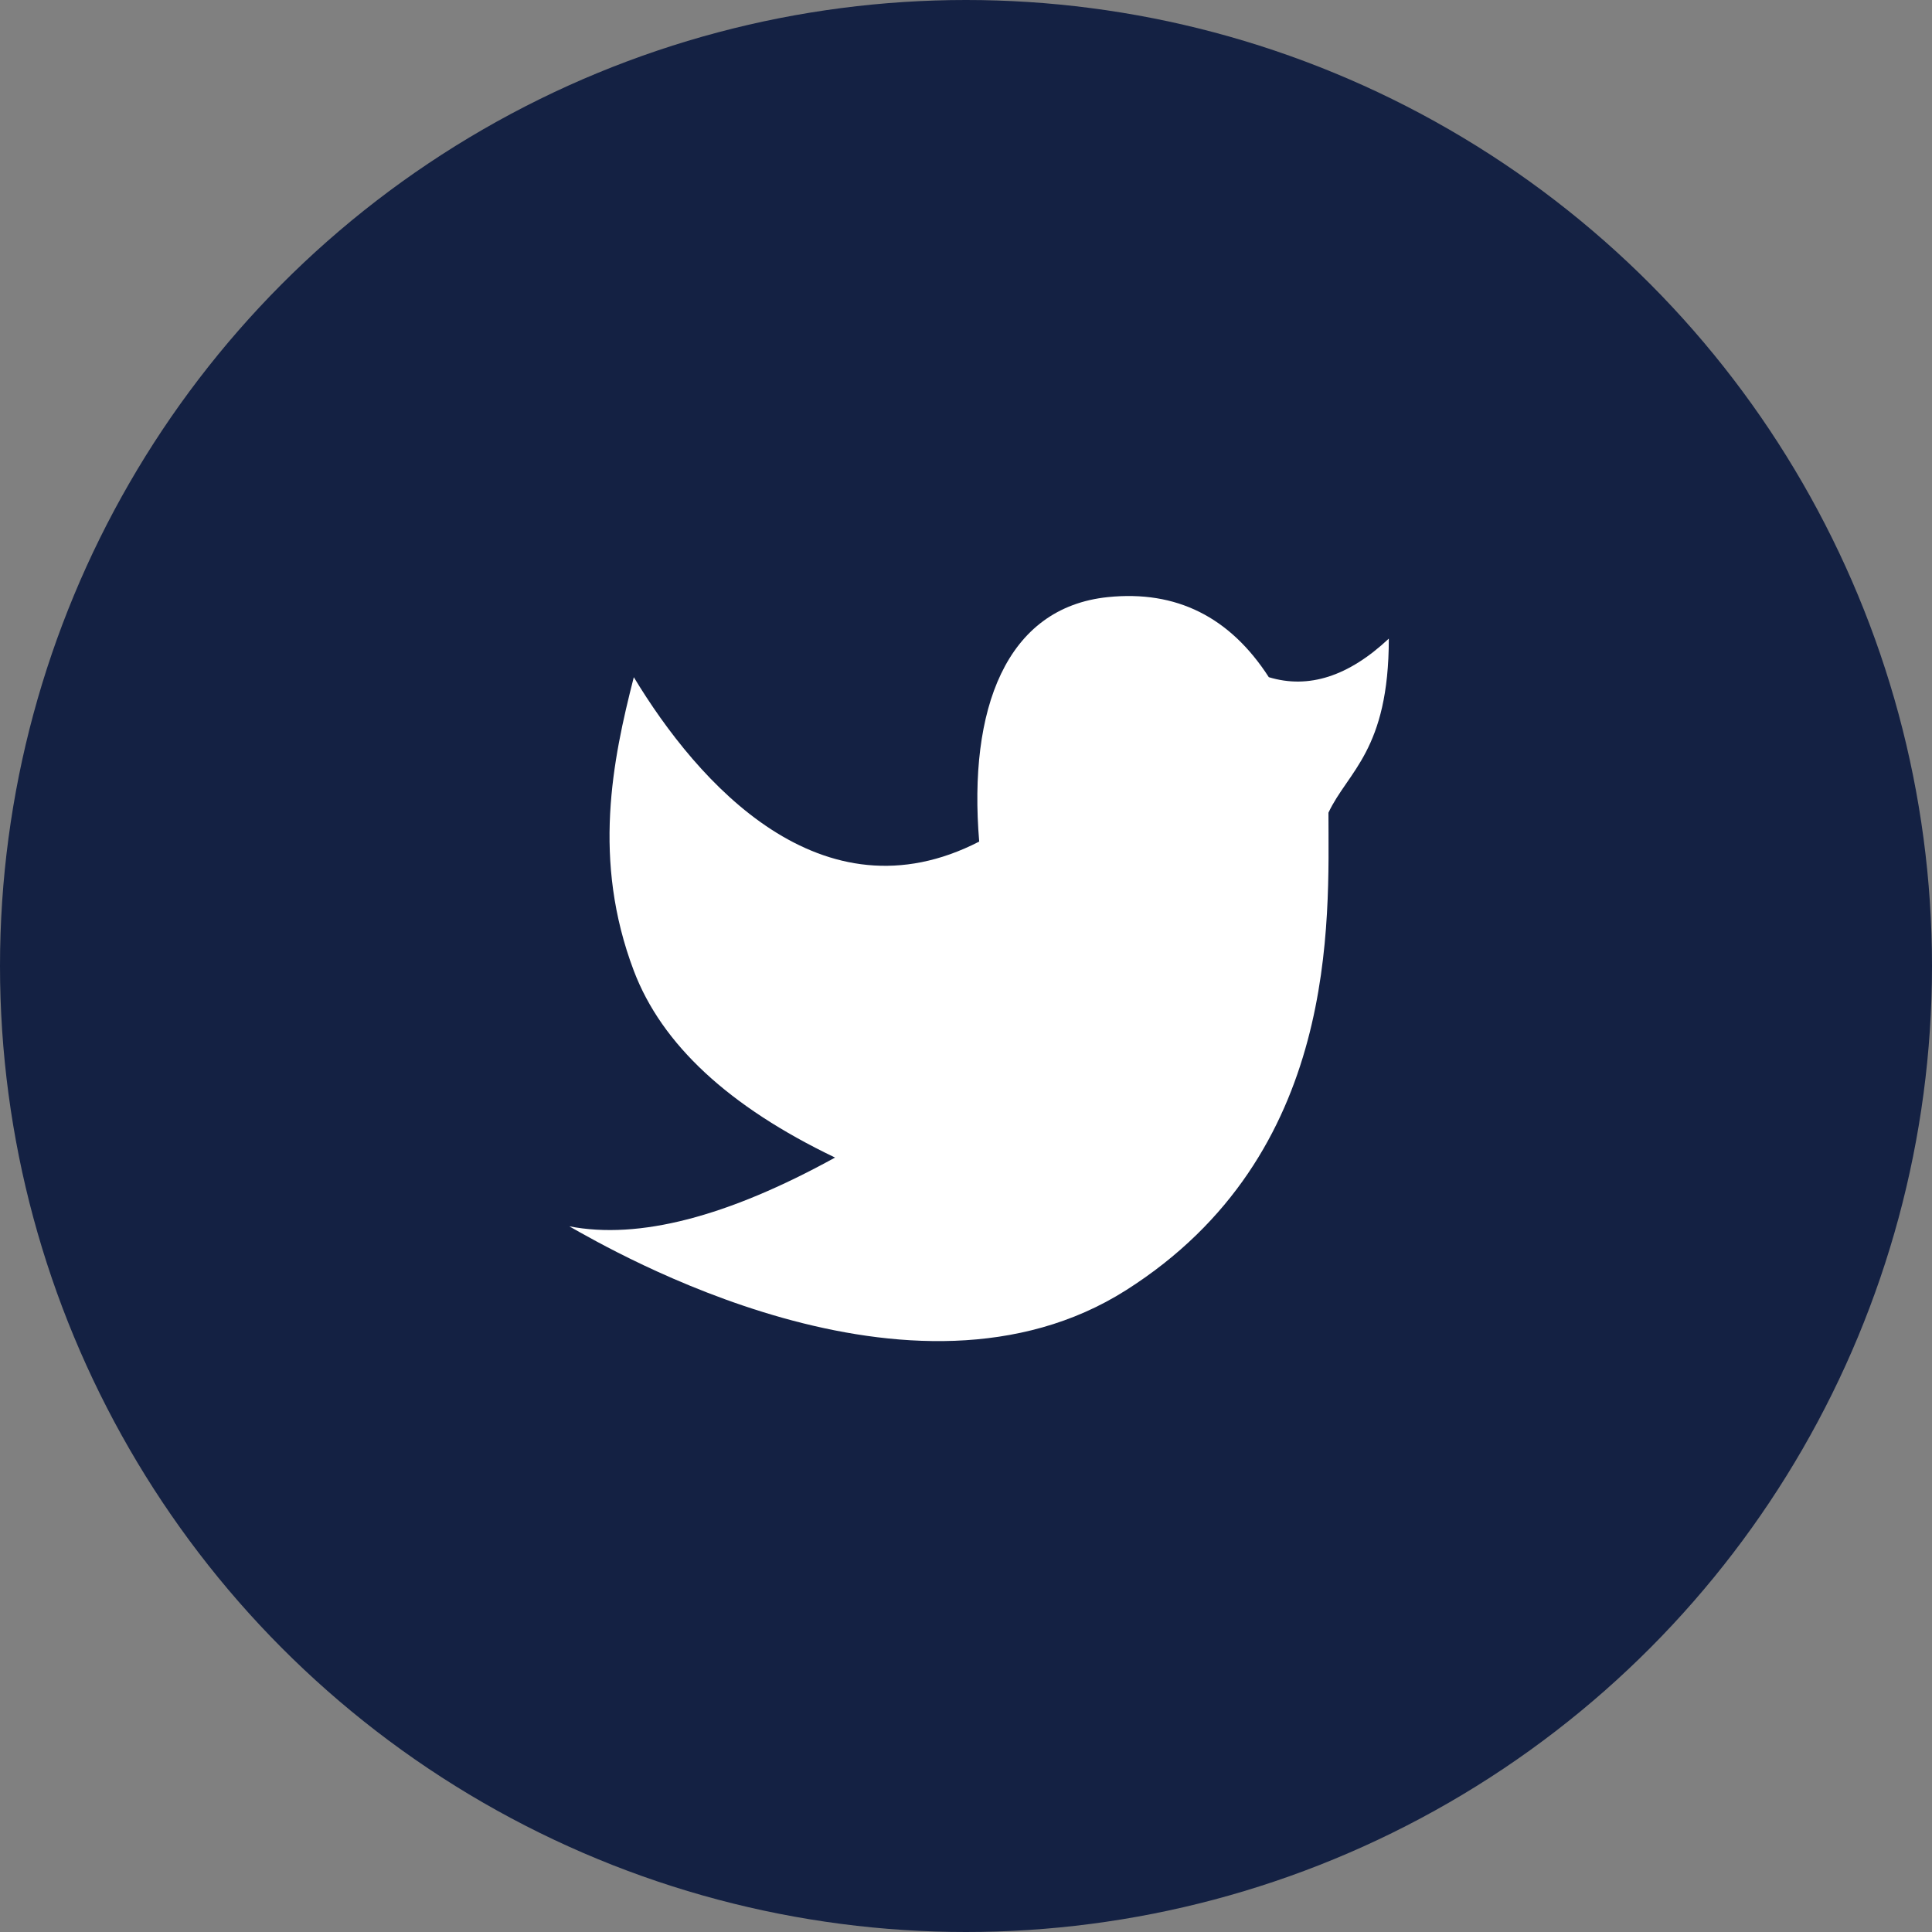 <svg width="53" height="53" viewBox="0 0 53 53" fill="none" xmlns="http://www.w3.org/2000/svg">
<rect x="0" y="0" width="53" height="53" fill="#808080" stroke="none"/>
<circle cx="26.5" cy="26.5" r="26.5" fill="#142143"/>
<g clip-path="url(#clip0_2079_33)">
<path d="M15.616 33.641C16.757 34.282 25.018 39.121 30.893 35.392C36.767 31.663 36.443 25.238 36.443 22.294C36.975 21.161 38.099 20.585 38.099 17.519C36.995 18.555 35.898 18.908 34.807 18.577C33.738 16.921 32.267 16.189 30.395 16.38C27.587 16.667 26.56 19.466 26.862 23.087C22.532 25.312 19.137 21.475 17.387 18.577C16.803 20.859 16.239 23.599 17.387 26.63C18.153 28.651 19.993 30.359 22.908 31.755C19.954 33.382 17.523 34.011 15.616 33.641Z" fill="white"/>
</g>
<defs>
<clipPath id="clip0_2079_33">
<rect width="24" height="21" fill="white" transform="translate(15 16)"/>
</clipPath>
</defs>
</svg>
